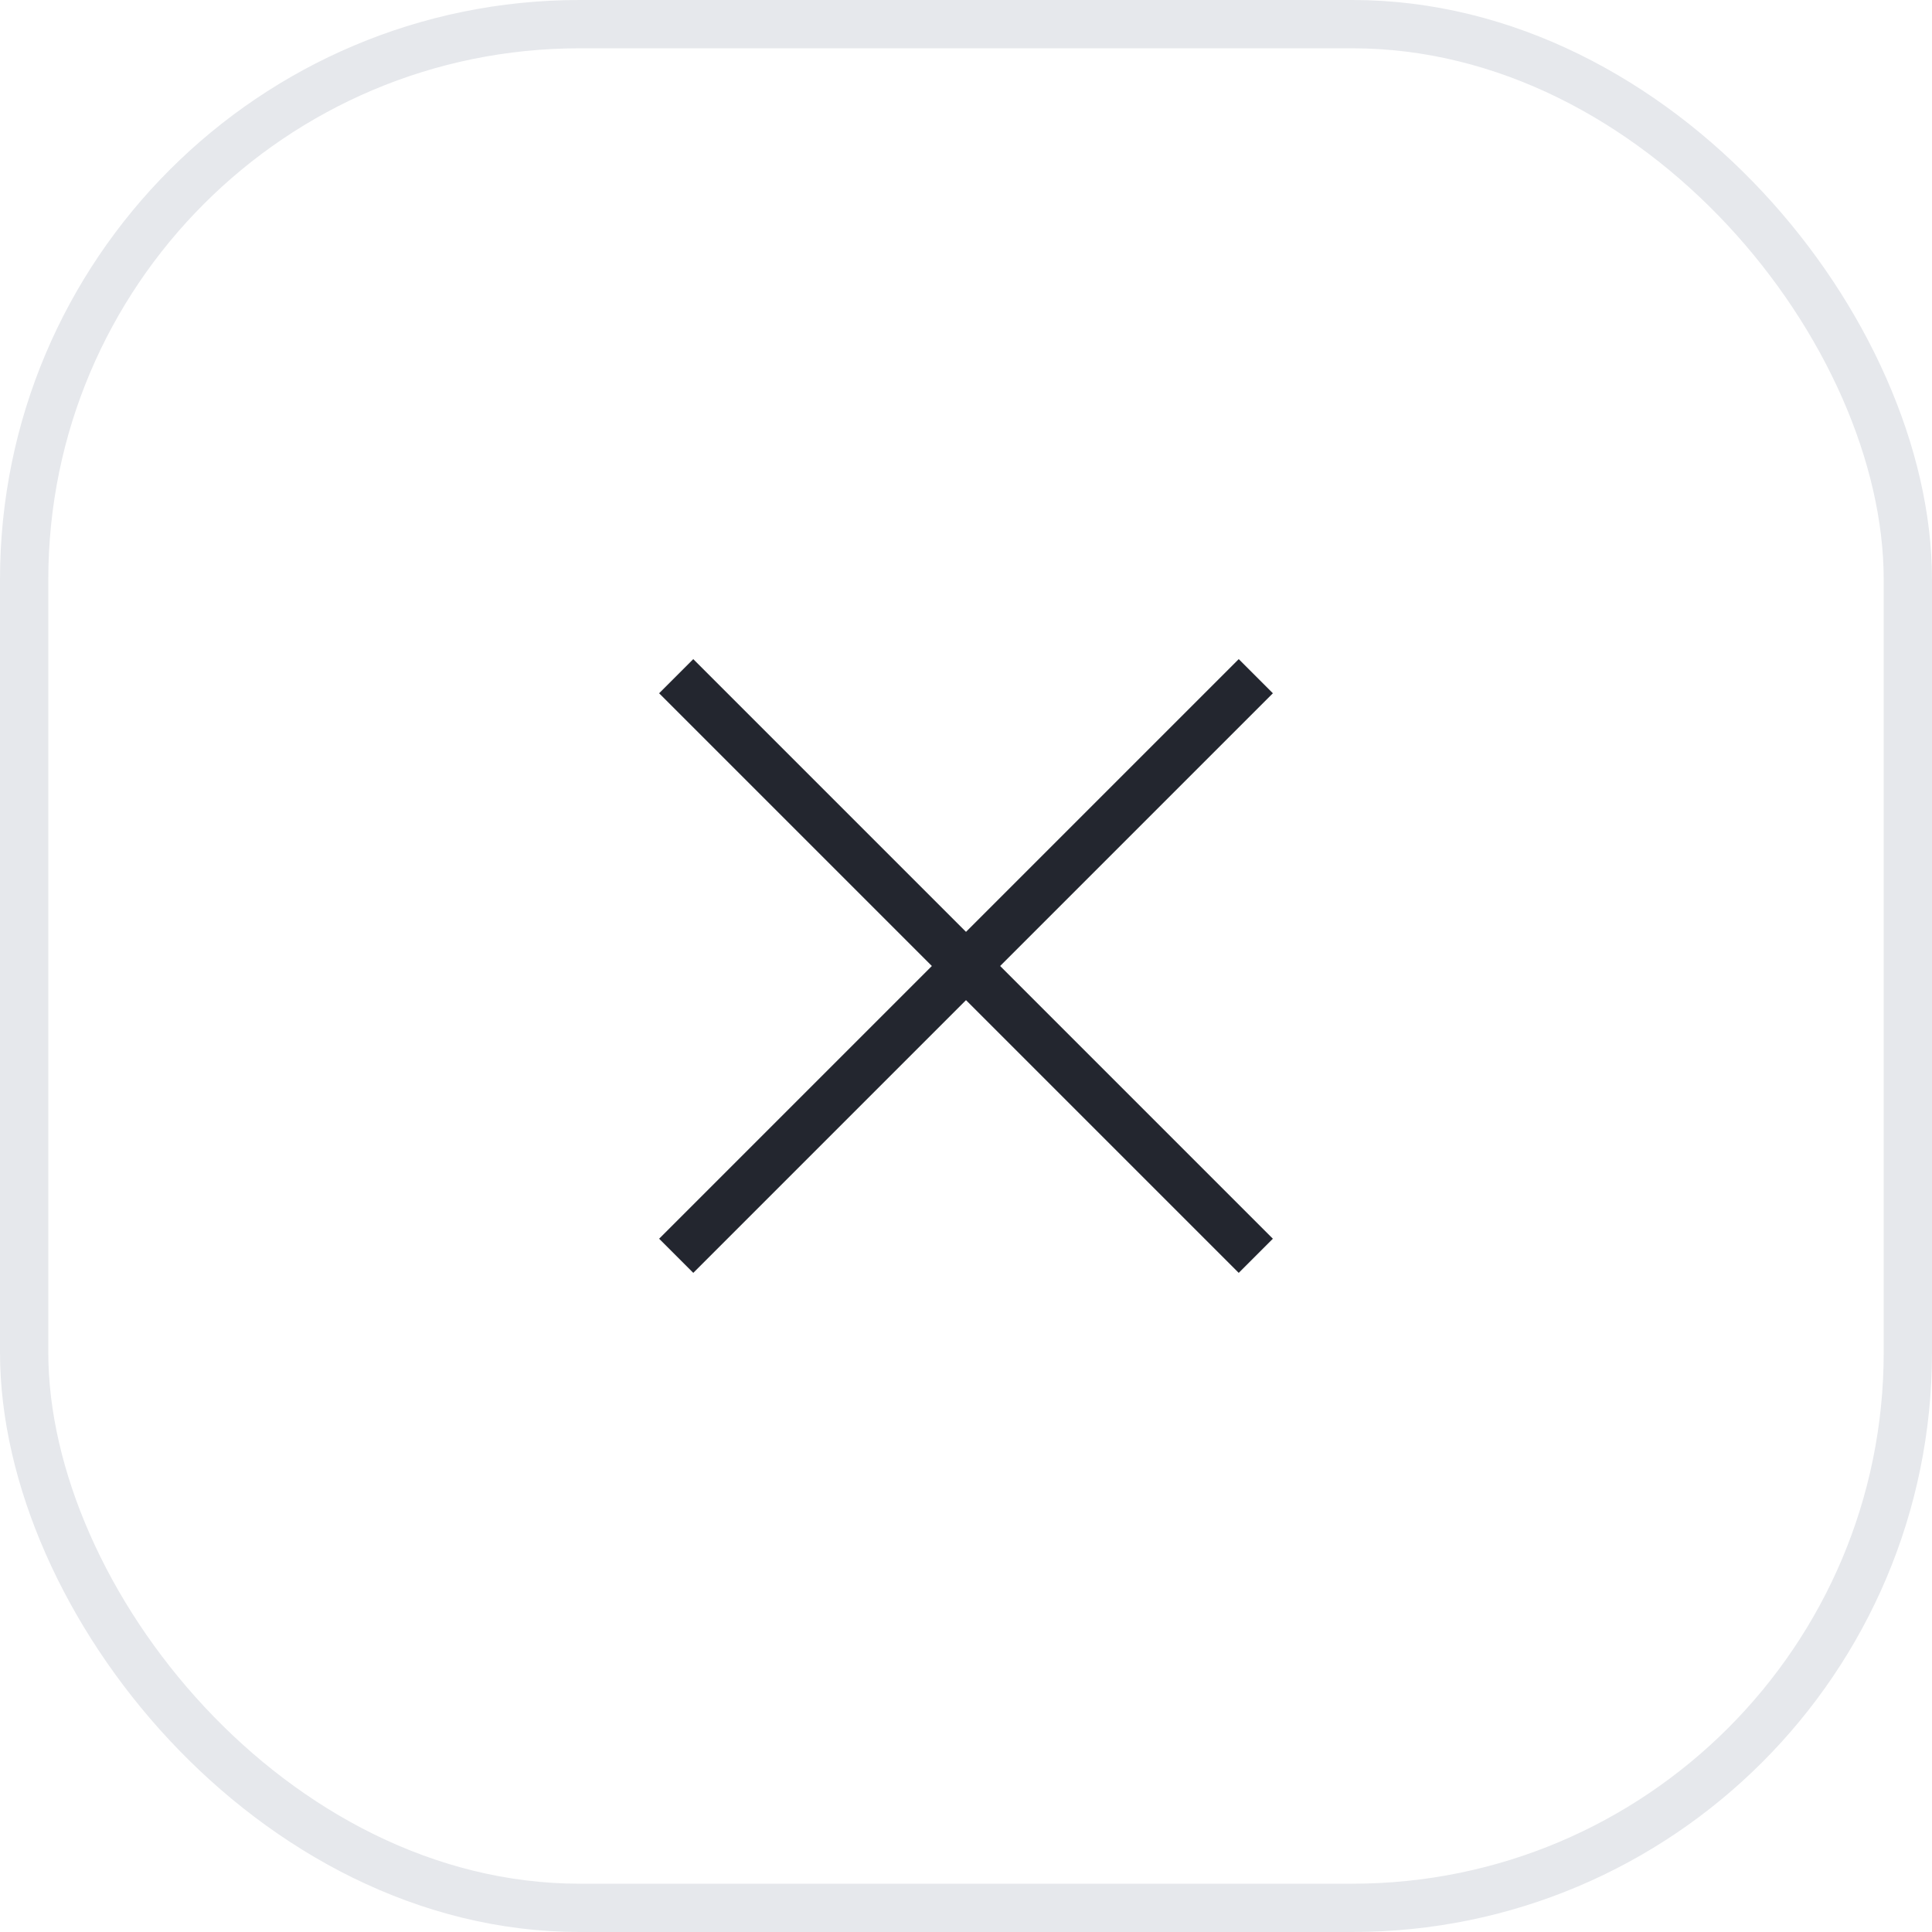 <svg width="40" height="40" viewBox="0 0 40 40" fill="none" xmlns="http://www.w3.org/2000/svg">
<g clip-path="url(#clip0_449_2094)">
<path d="M26 14L14 26" stroke="#23262F" strokeWidth="2" strokeLinecap="round" strokeLinejoin="round"/>
<path d="M14 14L26 26" stroke="#23262F" strokeWidth="2" strokeLinecap="round" strokeLinejoin="round"/>
</g>
<rect x="0.5" y="0.5" width="39" height="39" rx="11.5" stroke="#E6E8EC"/>
<defs>
<clipPath id="clip0_449_2094">
<rect width="24" height="24" fill="white" transform="translate(8 8)"/>
</clipPath>
</defs>
</svg>
